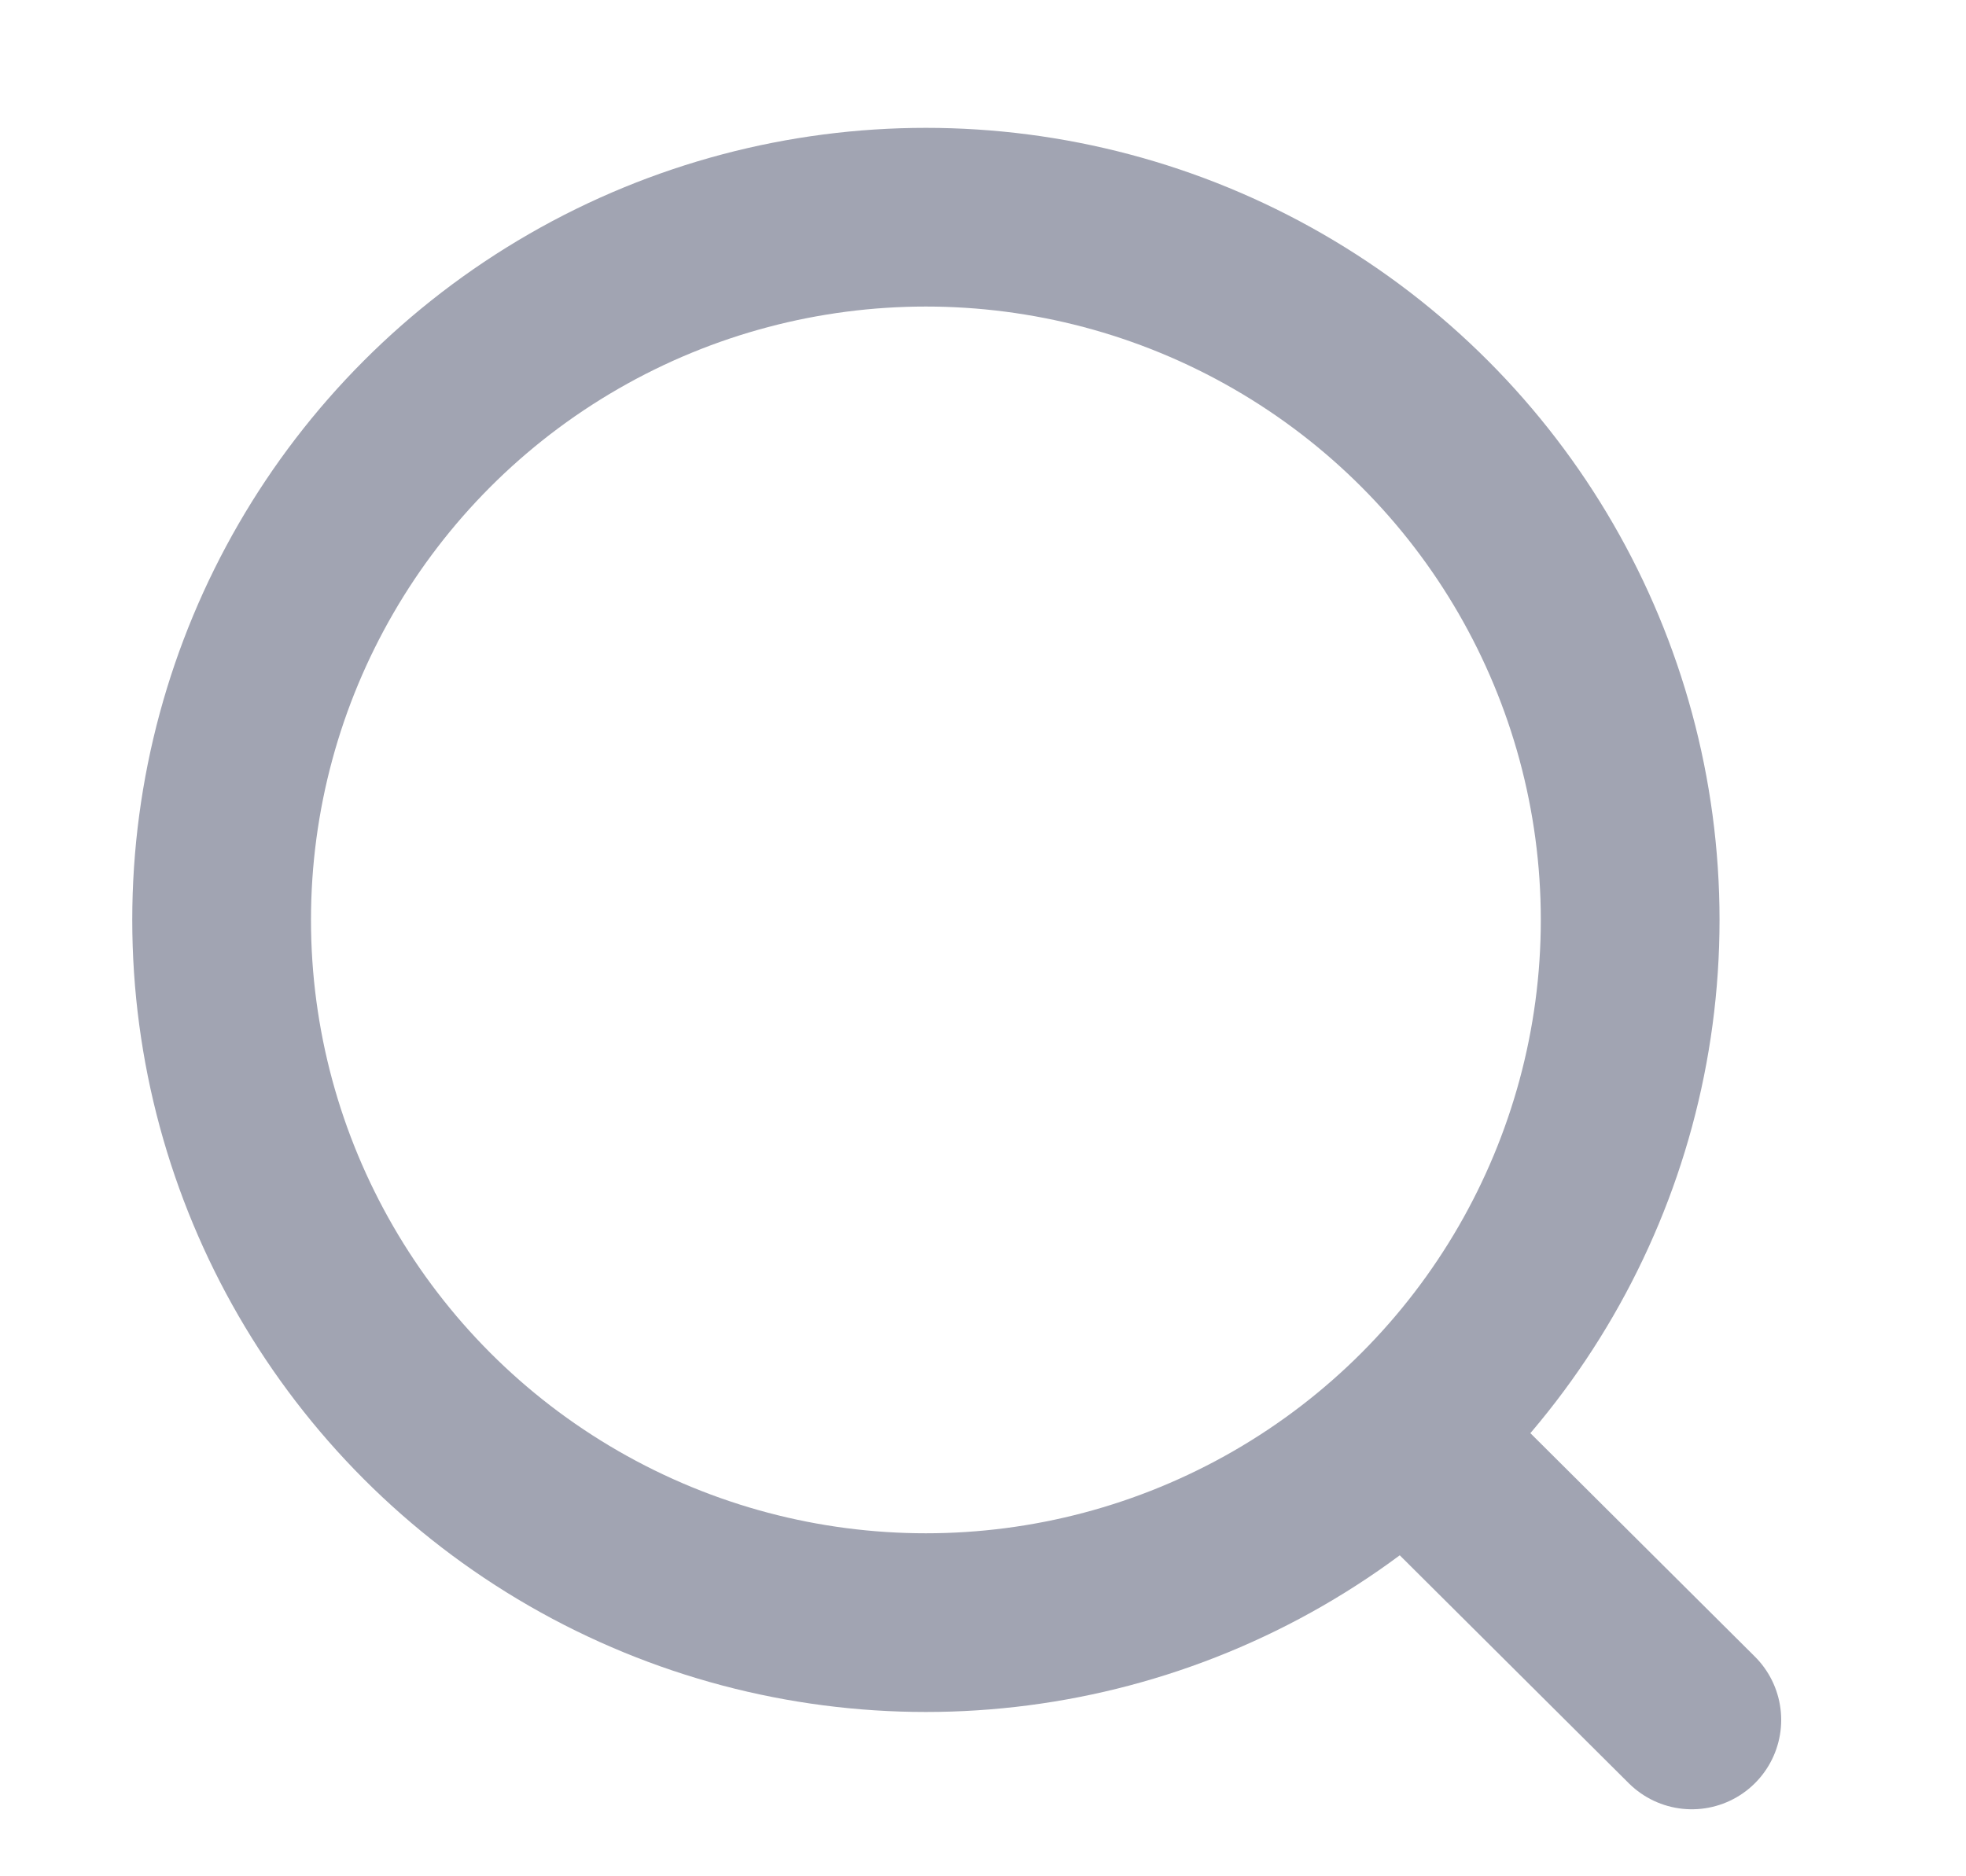 <svg width="22" height="21" viewBox="0 0 22 21" fill="none" xmlns="http://www.w3.org/2000/svg">
<ellipse cx="10.361" cy="10.296" rx="7.881" ry="7.865" stroke="#A1A4B2" stroke-width="2" stroke-linecap="round" stroke-linejoin="round"/>
<path d="M15.842 16.174L18.932 19.25" stroke="#A1A4B2" stroke-width="2" stroke-linecap="round" stroke-linejoin="round"/>
</svg>
